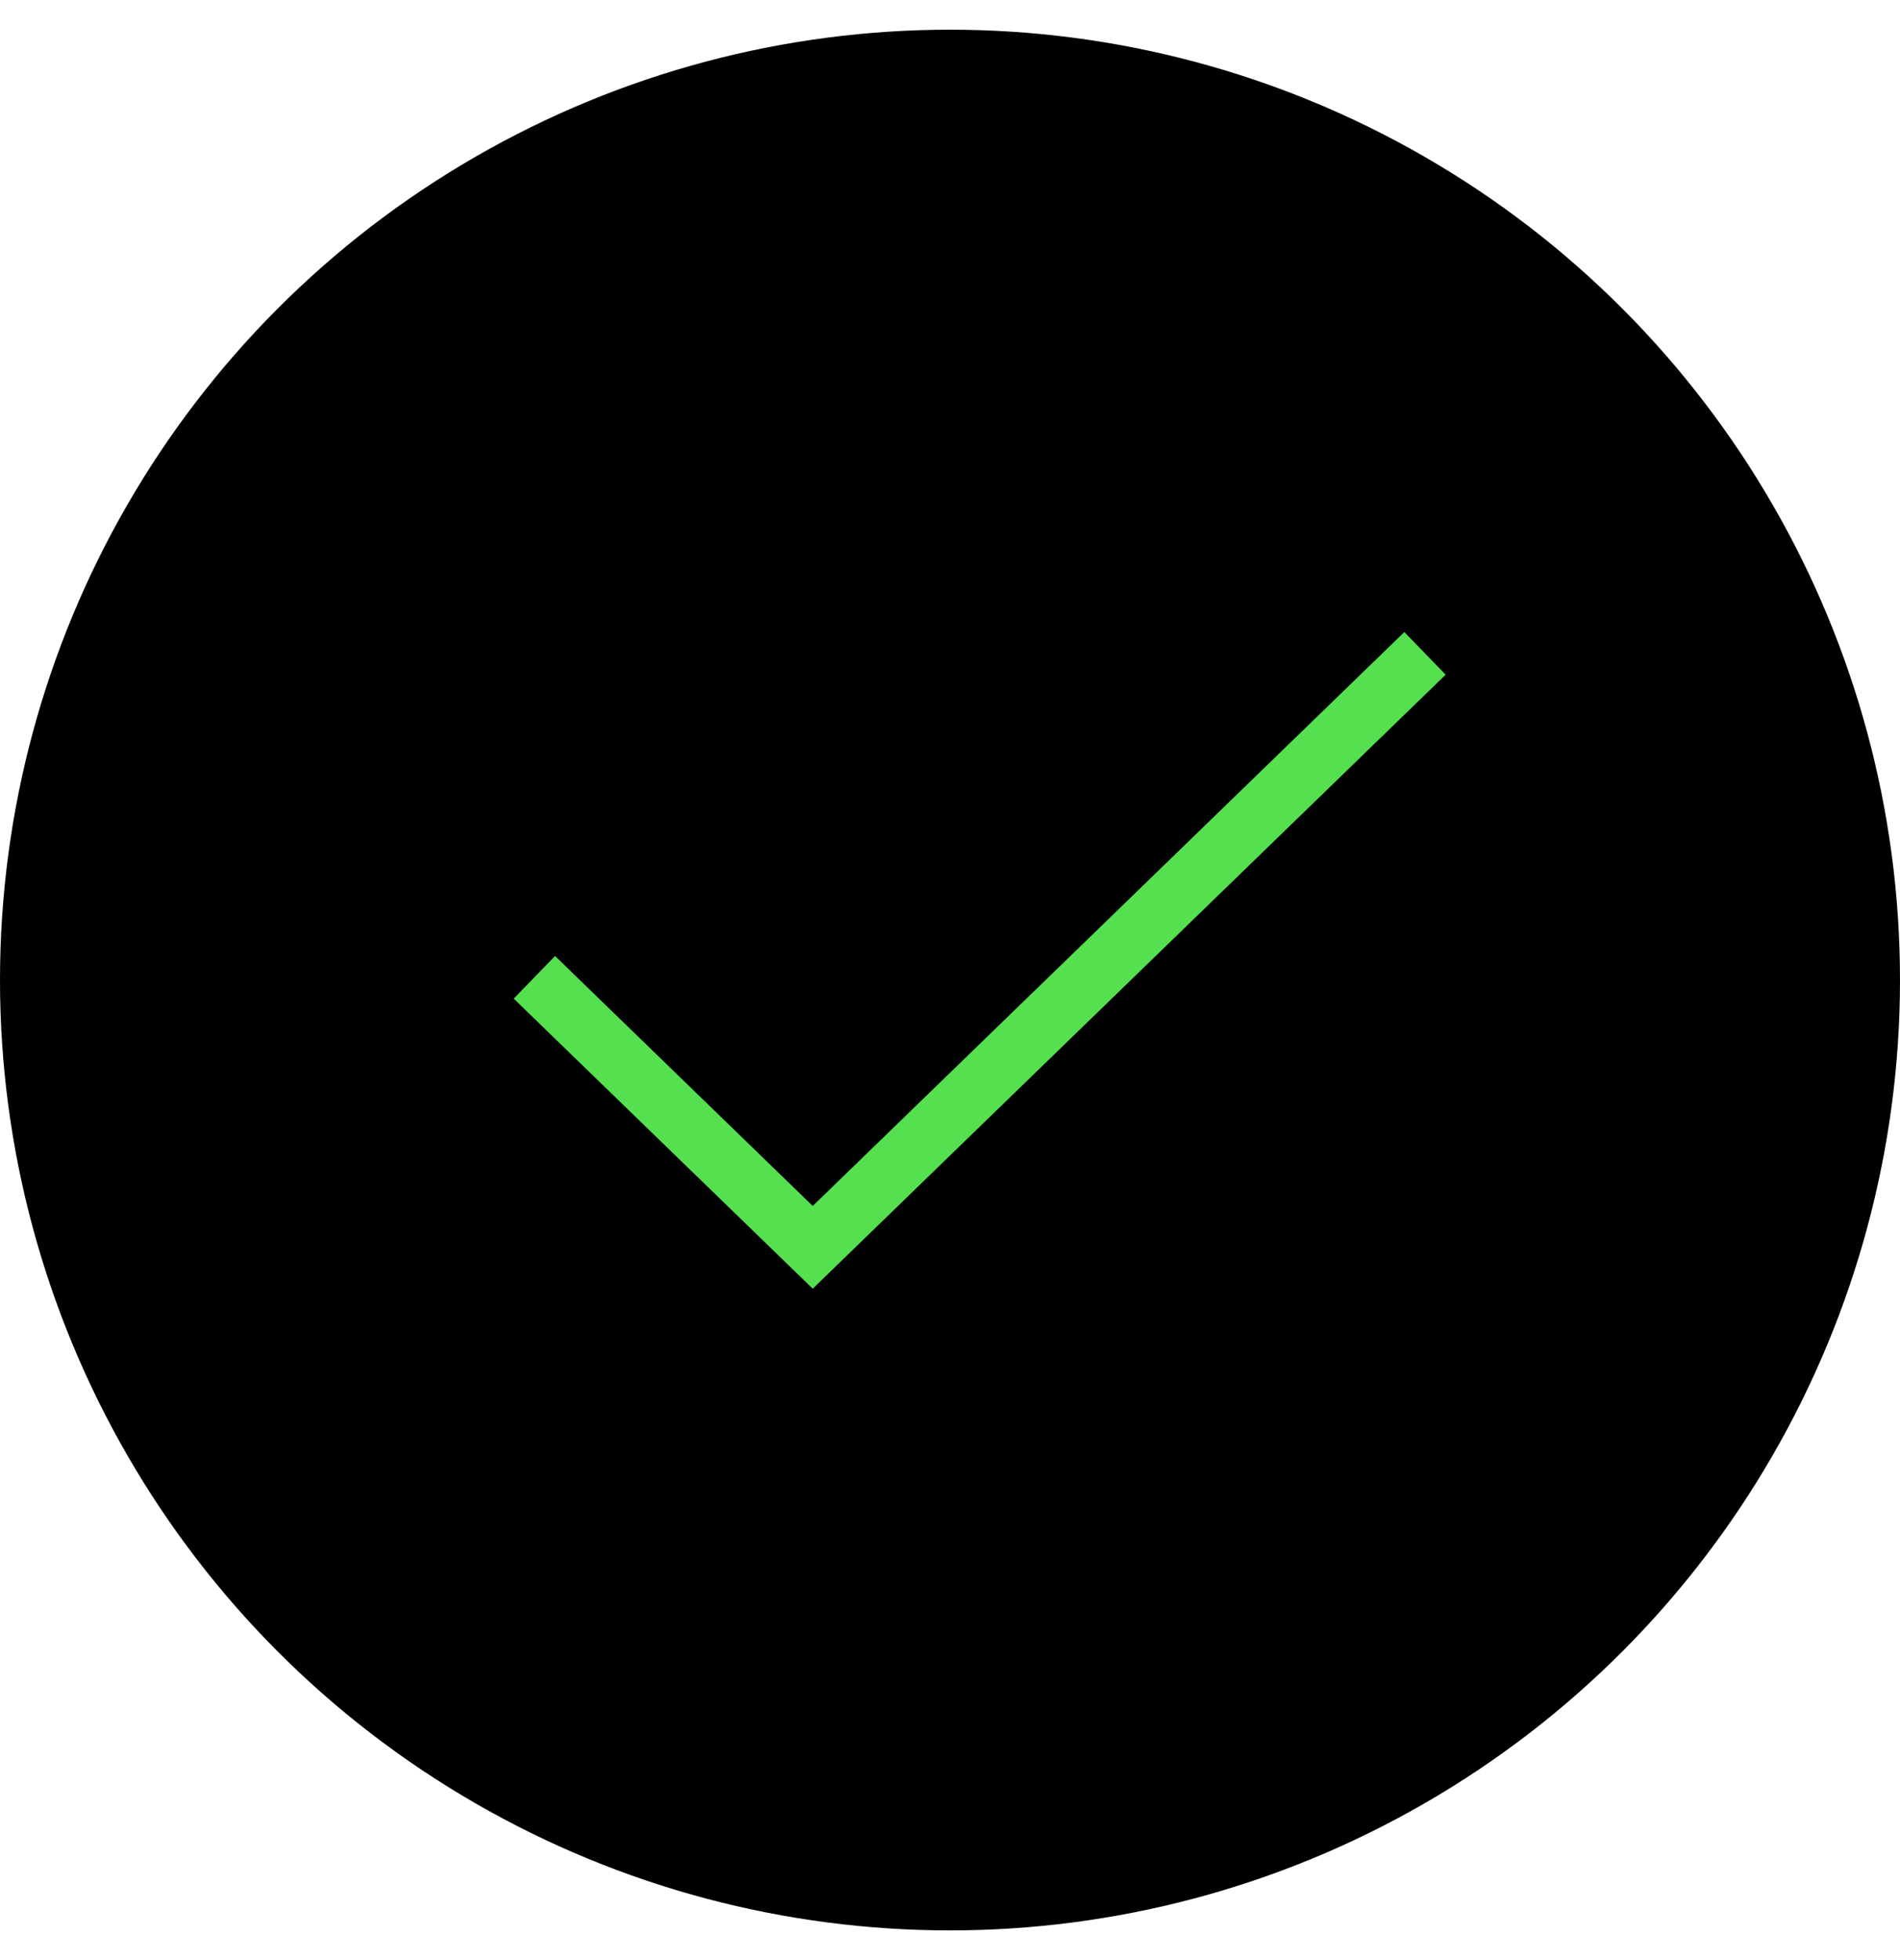 <svg xmlns='http://www.w3.org/2000/svg' width='32' height='33' viewBox='0 0 32 33' fill='none'>
  <circle cx='16' cy='16.5' r='16' fill='currentColor' />
  <path
    d='M24 11L13.688 21L9 16.454'
    stroke='#55E050'
    strokeWidth='2'
    strokeLinecap='round'
    strokeLinejoin='round'
  />
</svg>